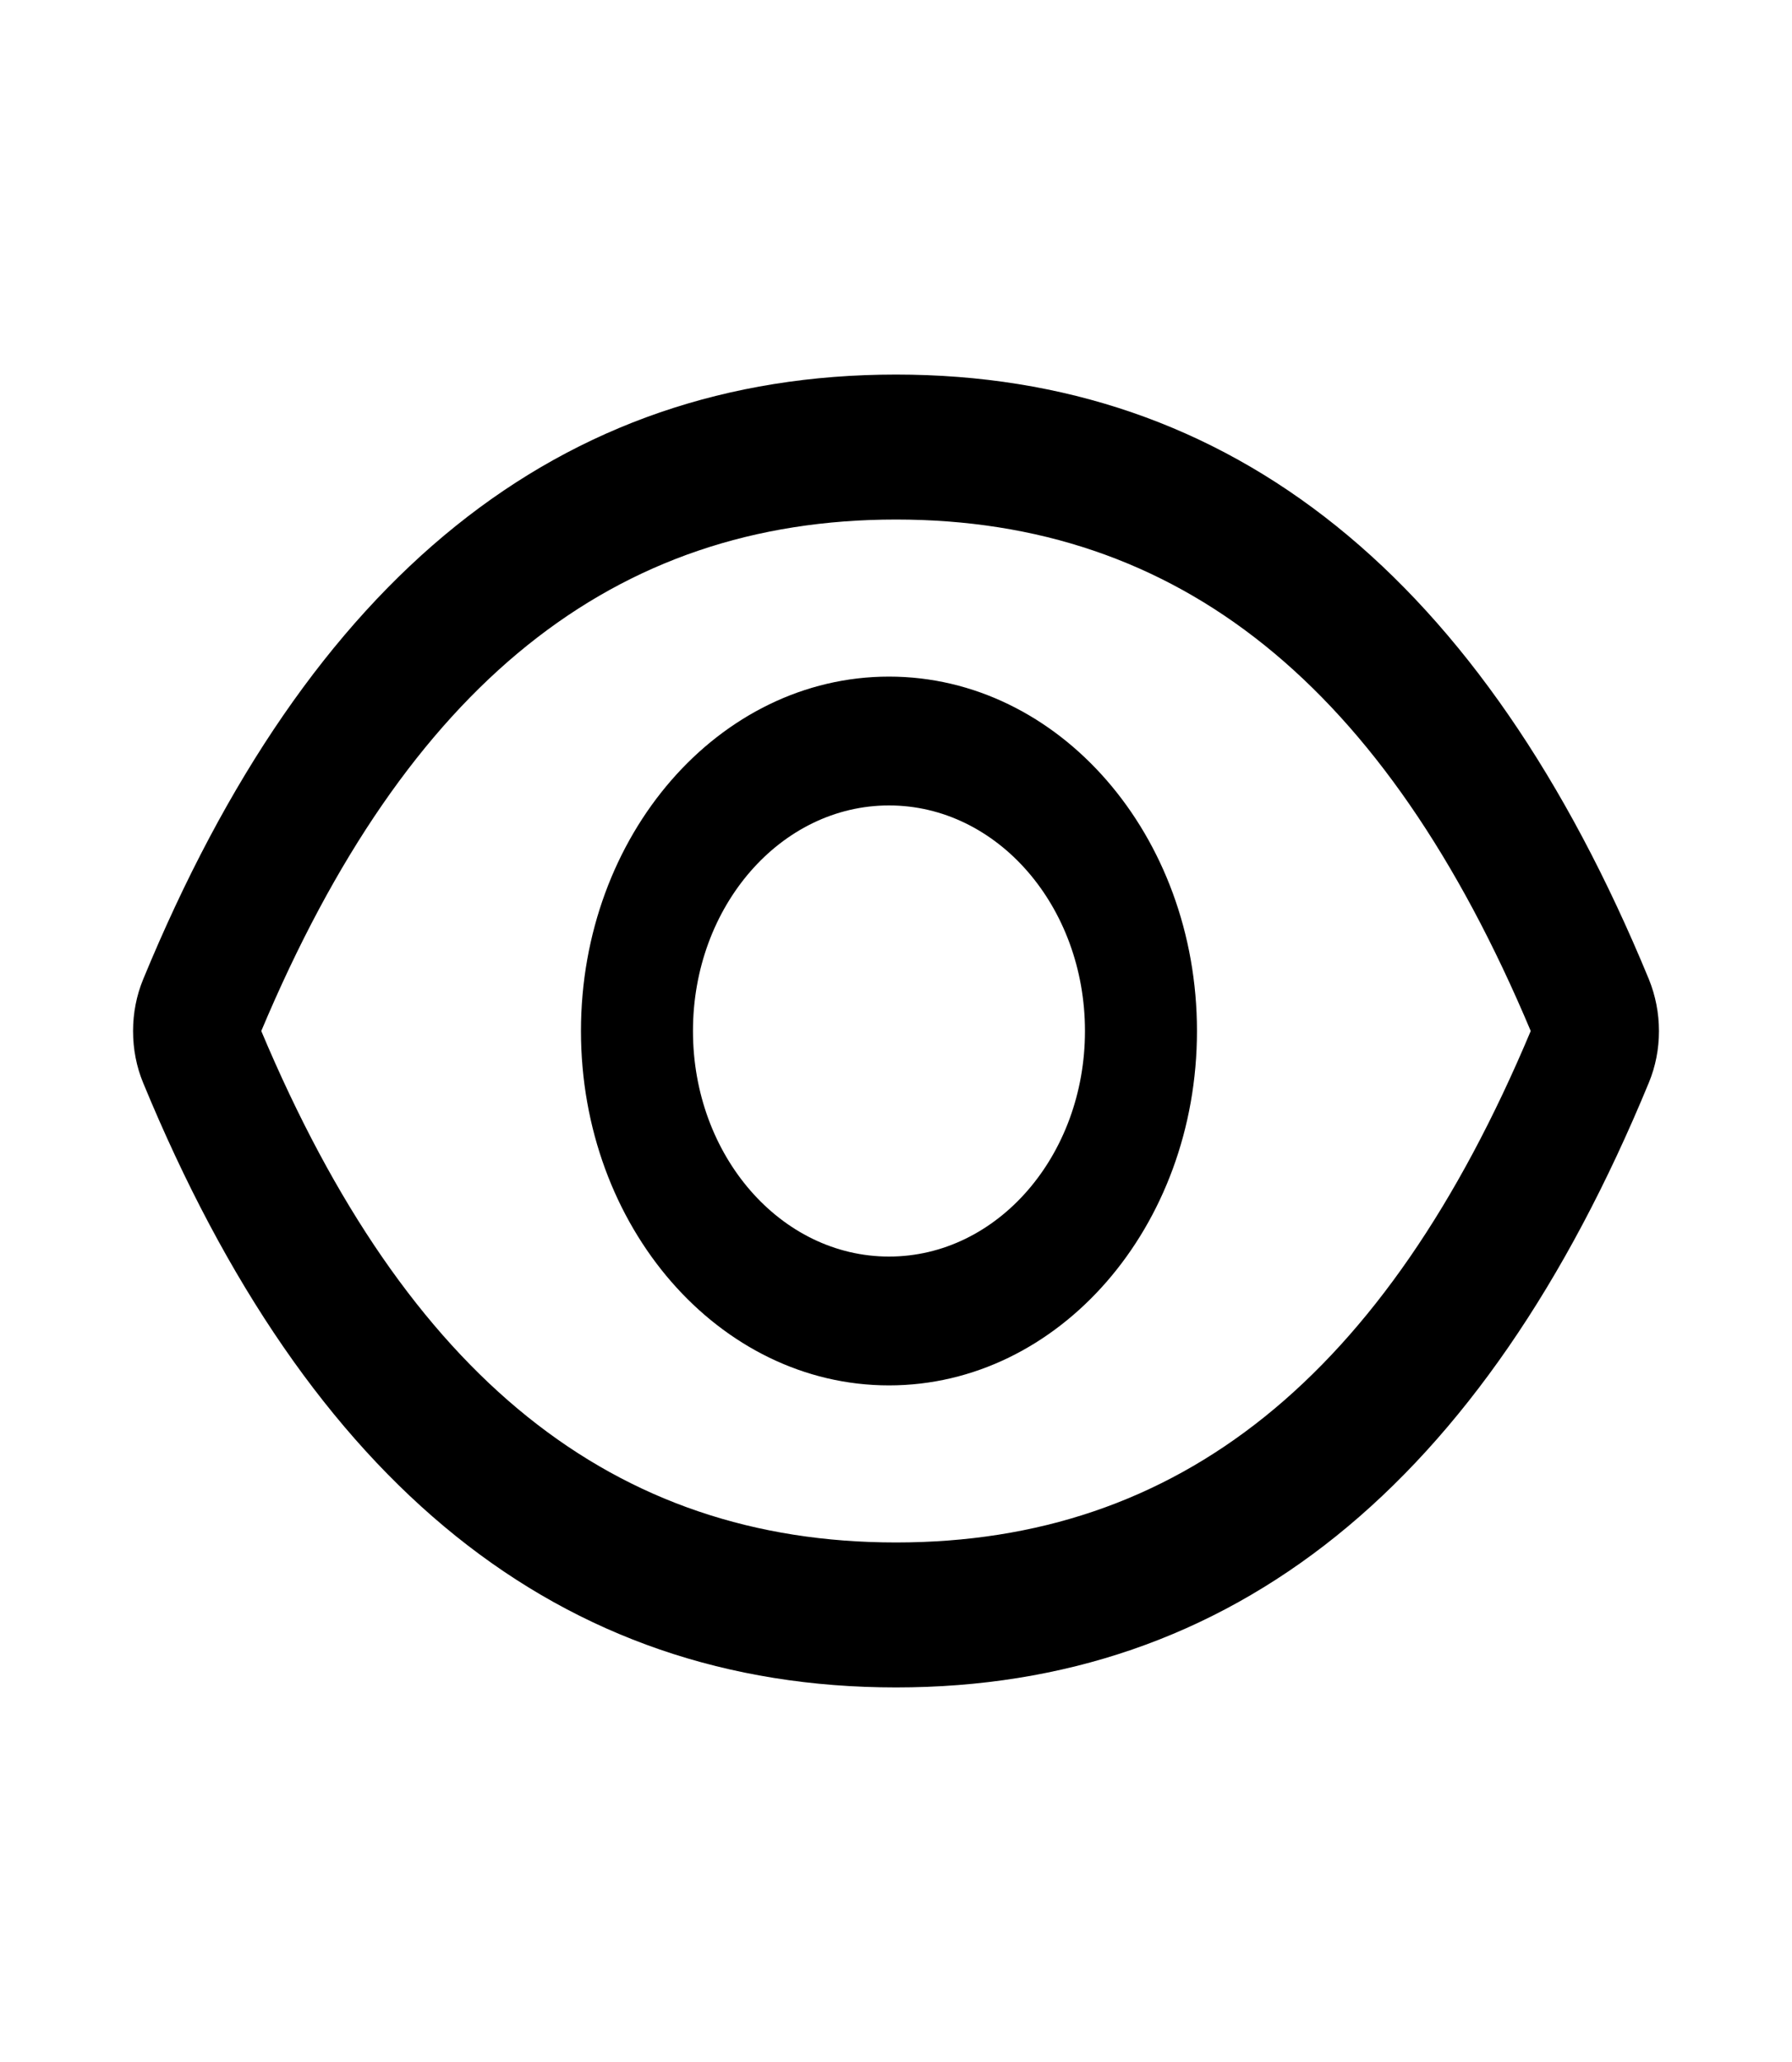 <svg width="20" height="23" viewBox="0 0 20 23" fill="none" xmlns="http://www.w3.org/2000/svg">
<path d="M18.402 10.921C16.551 6.435 13.752 4.178 10 4.178C6.246 4.178 3.449 6.435 1.598 10.923C1.523 11.104 1.485 11.301 1.485 11.501C1.485 11.701 1.523 11.899 1.598 12.079C3.449 16.565 6.248 18.822 10 18.822C13.754 18.822 16.551 16.565 18.402 12.077C18.553 11.713 18.553 11.291 18.402 10.921ZM10 17.205C6.85 17.205 4.543 15.368 2.916 11.5C4.543 7.632 6.85 5.795 10 5.795C13.15 5.795 15.457 7.632 17.084 11.5C15.459 15.368 13.152 17.205 10 17.205ZM9.922 7.547C8.023 7.547 6.484 9.317 6.484 11.5C6.484 13.683 8.023 15.453 9.922 15.453C11.82 15.453 13.359 13.683 13.359 11.5C13.359 9.317 11.82 7.547 9.922 7.547ZM9.922 14.016C8.713 14.016 7.734 12.89 7.734 11.5C7.734 10.11 8.713 8.984 9.922 8.984C11.131 8.984 12.109 10.11 12.109 11.5C12.109 12.89 11.131 14.016 9.922 14.016Z" fill="currentColor"/>
</svg>

